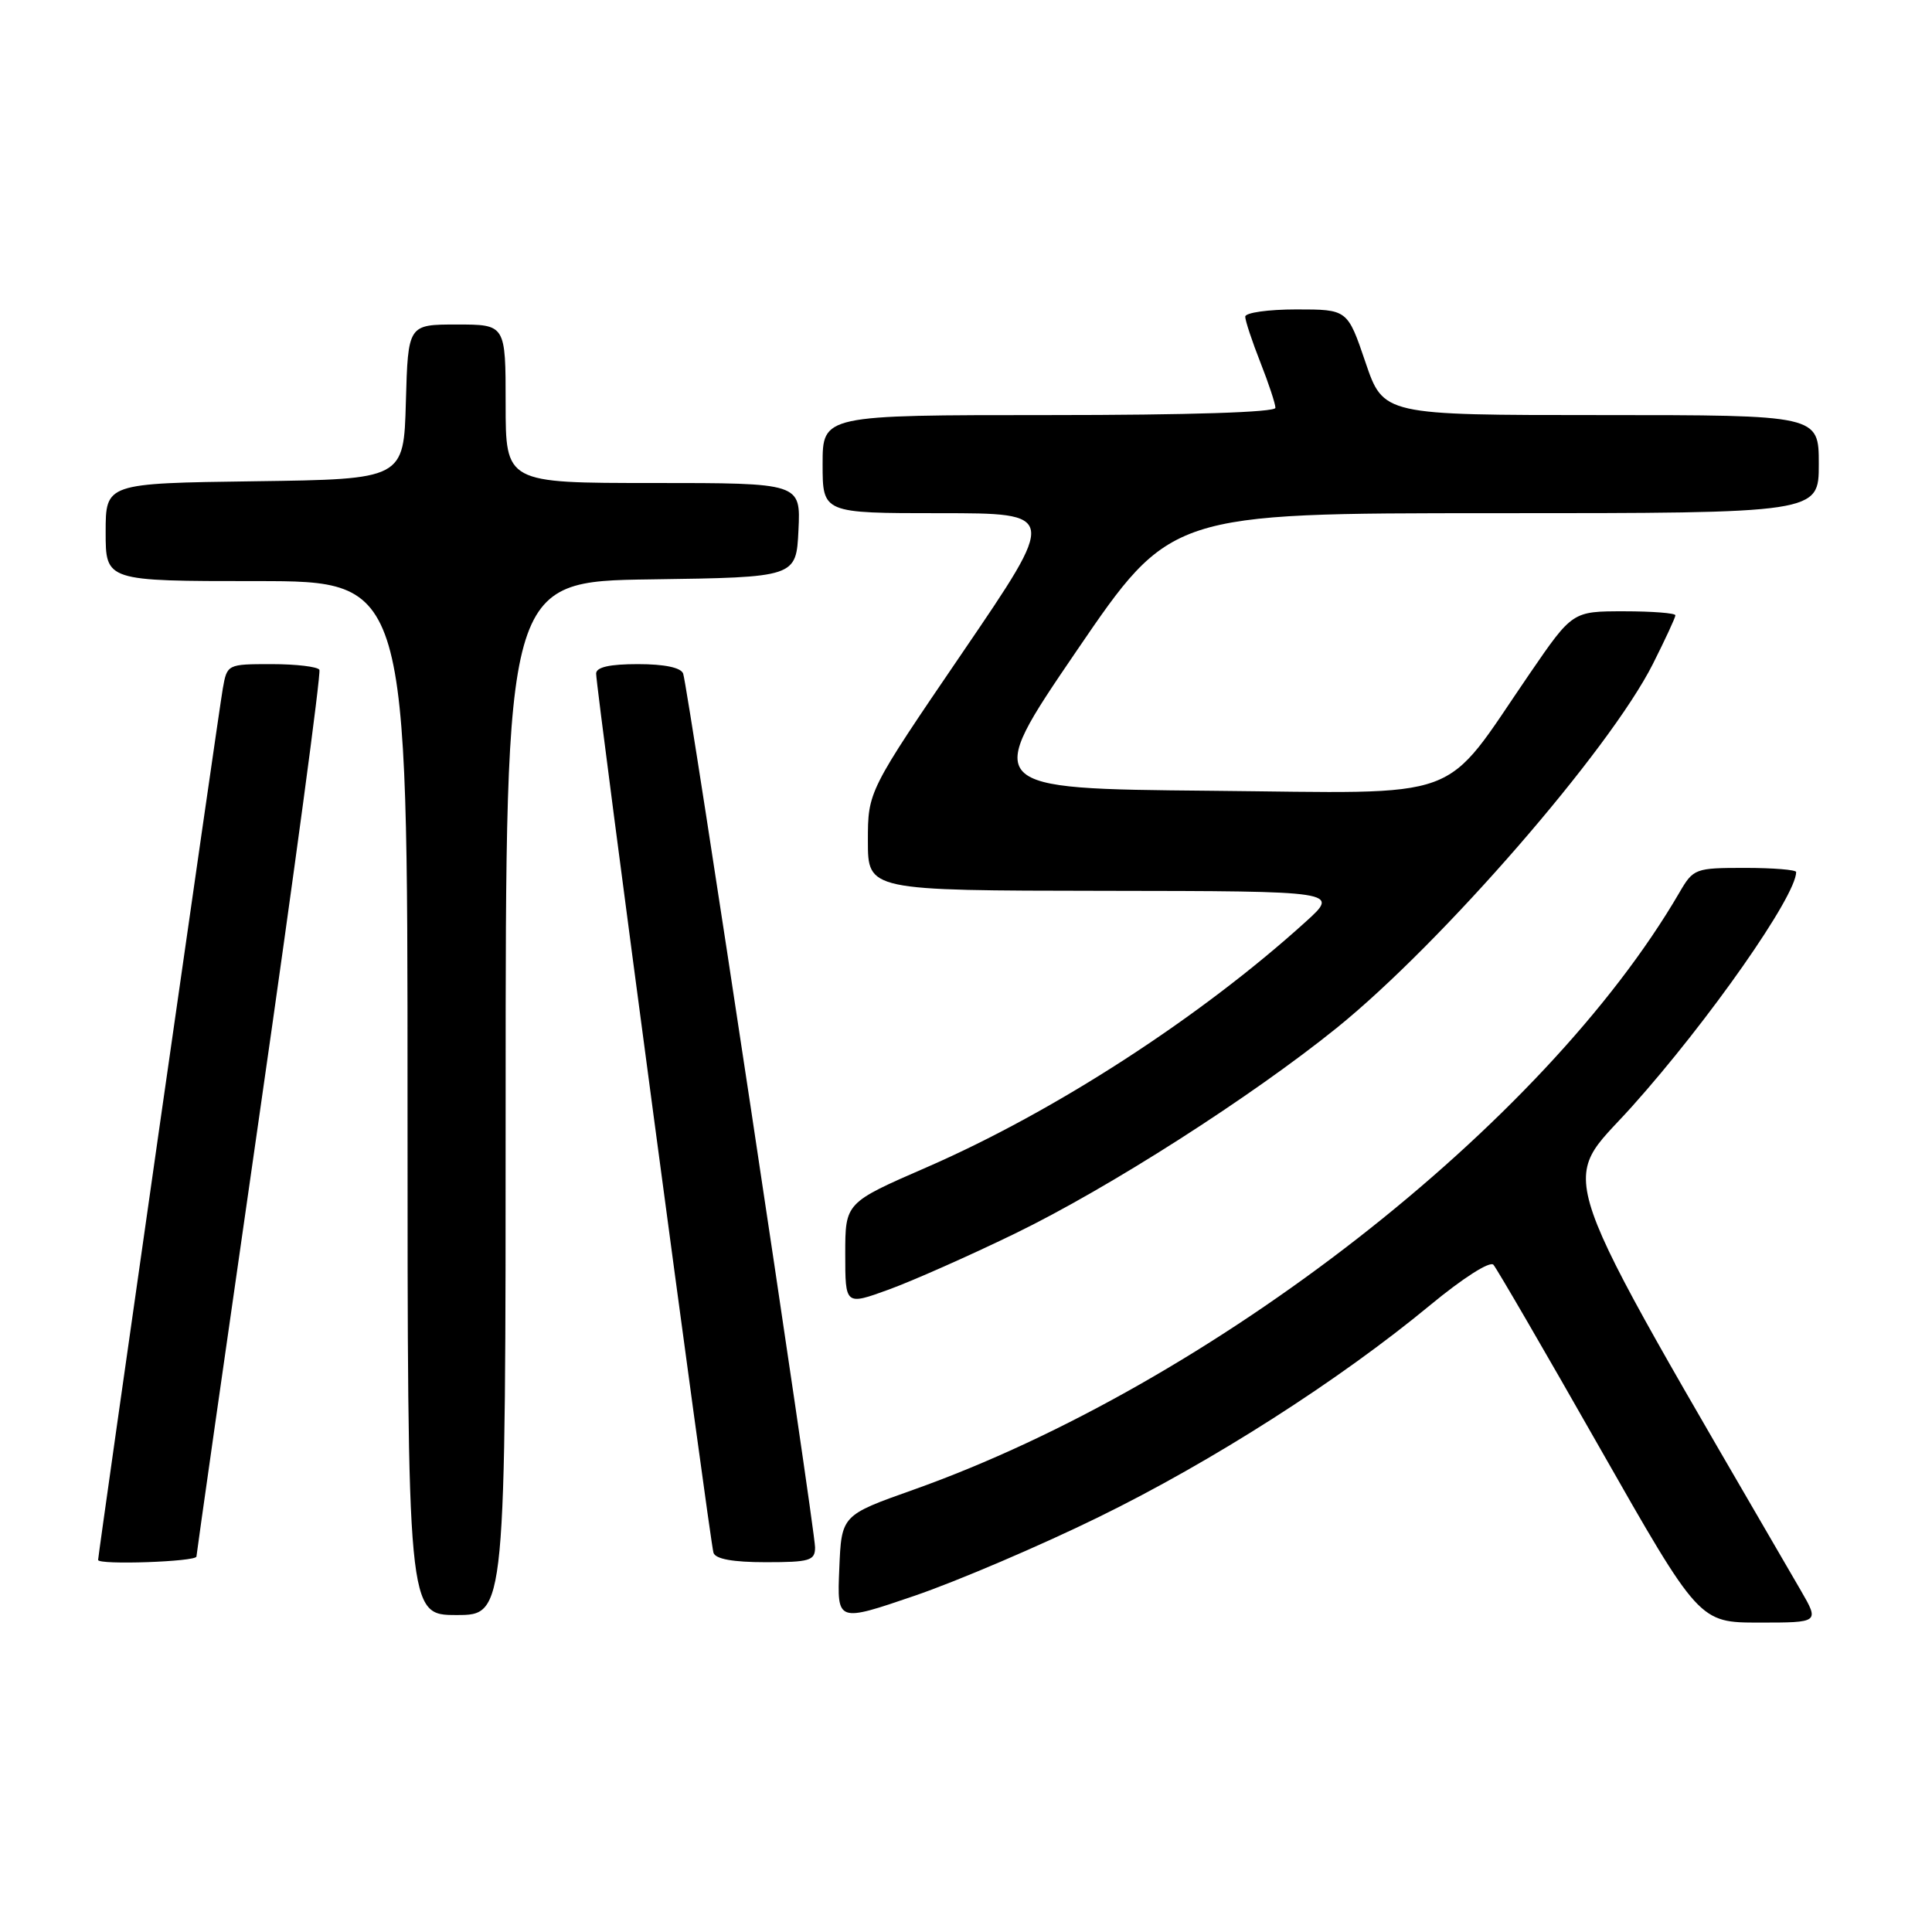 <?xml version="1.0" encoding="UTF-8" standalone="no"?>
<!DOCTYPE svg PUBLIC "-//W3C//DTD SVG 1.1//EN" "http://www.w3.org/Graphics/SVG/1.1/DTD/svg11.dtd" >
<svg xmlns="http://www.w3.org/2000/svg" xmlns:xlink="http://www.w3.org/1999/xlink" version="1.1" viewBox="0 0 256 256">
 <g >
 <path fill="currentColor"
d=" M 145.50 201.06 C 160.63 193.66 177.44 182.91 189.50 172.94 C 193.83 169.36 197.42 167.06 197.89 167.59 C 198.33 168.09 204.65 178.96 211.92 191.75 C 225.15 215.00 225.15 215.00 233.12 215.00 C 241.08 215.00 241.08 215.00 238.62 210.75 C 204.81 152.47 206.54 157.44 216.24 146.63 C 226.41 135.28 238.00 118.73 238.00 115.55 C 238.00 115.25 234.95 115.00 231.22 115.00 C 224.62 115.00 224.38 115.09 222.54 118.25 C 204.64 149.00 160.56 183.35 121.00 197.41 C 111.50 200.78 111.50 200.78 111.21 207.87 C 110.91 214.96 110.91 214.96 121.21 211.44 C 126.87 209.50 137.80 204.83 145.50 201.06 Z  M 67.00 145.52 C 67.00 77.04 67.00 77.04 86.25 76.77 C 105.50 76.50 105.50 76.50 105.80 70.25 C 106.10 64.00 106.10 64.00 86.55 64.00 C 67.00 64.00 67.00 64.00 67.00 53.50 C 67.00 43.00 67.00 43.00 60.53 43.00 C 54.07 43.00 54.07 43.00 53.78 53.25 C 53.50 63.50 53.50 63.50 33.75 63.77 C 14.00 64.04 14.00 64.04 14.00 70.52 C 14.00 77.00 14.00 77.00 34.00 77.00 C 54.00 77.00 54.00 77.00 54.00 145.50 C 54.00 214.00 54.00 214.00 60.50 214.00 C 67.00 214.00 67.00 214.00 67.00 145.52 Z  M 26.03 206.25 C 26.05 205.84 29.82 179.40 34.41 147.50 C 39.00 115.60 42.56 89.16 42.32 88.75 C 42.08 88.34 39.23 88.00 35.99 88.00 C 30.12 88.00 30.09 88.02 29.52 91.25 C 28.99 94.22 13.00 206.01 13.00 206.70 C 13.00 207.39 26.00 206.94 26.03 206.25 Z  M 108.00 205.04 C 108.00 202.60 91.15 90.97 90.52 89.25 C 90.23 88.46 88.05 88.00 84.53 88.00 C 80.78 88.00 79.00 88.40 78.99 89.25 C 78.97 91.12 94.07 204.30 94.54 205.75 C 94.80 206.58 97.12 207.00 101.47 207.00 C 107.29 207.00 108.00 206.79 108.00 205.04 Z  M 134.50 163.45 C 146.95 157.40 165.79 145.35 177.14 136.19 C 191.07 124.93 213.24 99.41 219.01 87.99 C 220.65 84.73 222.00 81.82 222.00 81.53 C 222.00 81.24 218.93 81.00 215.18 81.00 C 208.36 81.00 208.36 81.00 202.70 89.25 C 190.87 106.51 194.70 105.10 160.36 104.78 C 130.21 104.50 130.21 104.50 142.65 86.25 C 155.10 68.00 155.10 68.00 198.05 68.00 C 241.00 68.00 241.00 68.00 241.00 61.50 C 241.00 55.00 241.00 55.00 212.16 55.00 C 183.31 55.00 183.31 55.00 180.93 48.00 C 178.55 41.00 178.55 41.00 171.77 41.00 C 168.05 41.00 165.00 41.43 165.00 41.96 C 165.00 42.49 165.90 45.21 167.00 48.00 C 168.10 50.79 169.00 53.51 169.00 54.04 C 169.00 54.63 157.56 55.00 139.00 55.00 C 109.00 55.00 109.00 55.00 109.00 61.50 C 109.00 68.00 109.00 68.00 124.56 68.00 C 140.12 68.00 140.12 68.00 127.56 86.43 C 115.00 104.86 115.00 104.86 115.00 111.43 C 115.00 118.00 115.00 118.00 146.25 118.04 C 177.50 118.08 177.50 118.08 173.00 122.15 C 159.00 134.83 139.73 147.30 122.75 154.69 C 112.00 159.37 112.00 159.37 112.00 166.17 C 112.00 172.97 112.00 172.97 117.75 170.88 C 120.91 169.73 128.45 166.39 134.50 163.45 Z "/>
</g>
</svg>